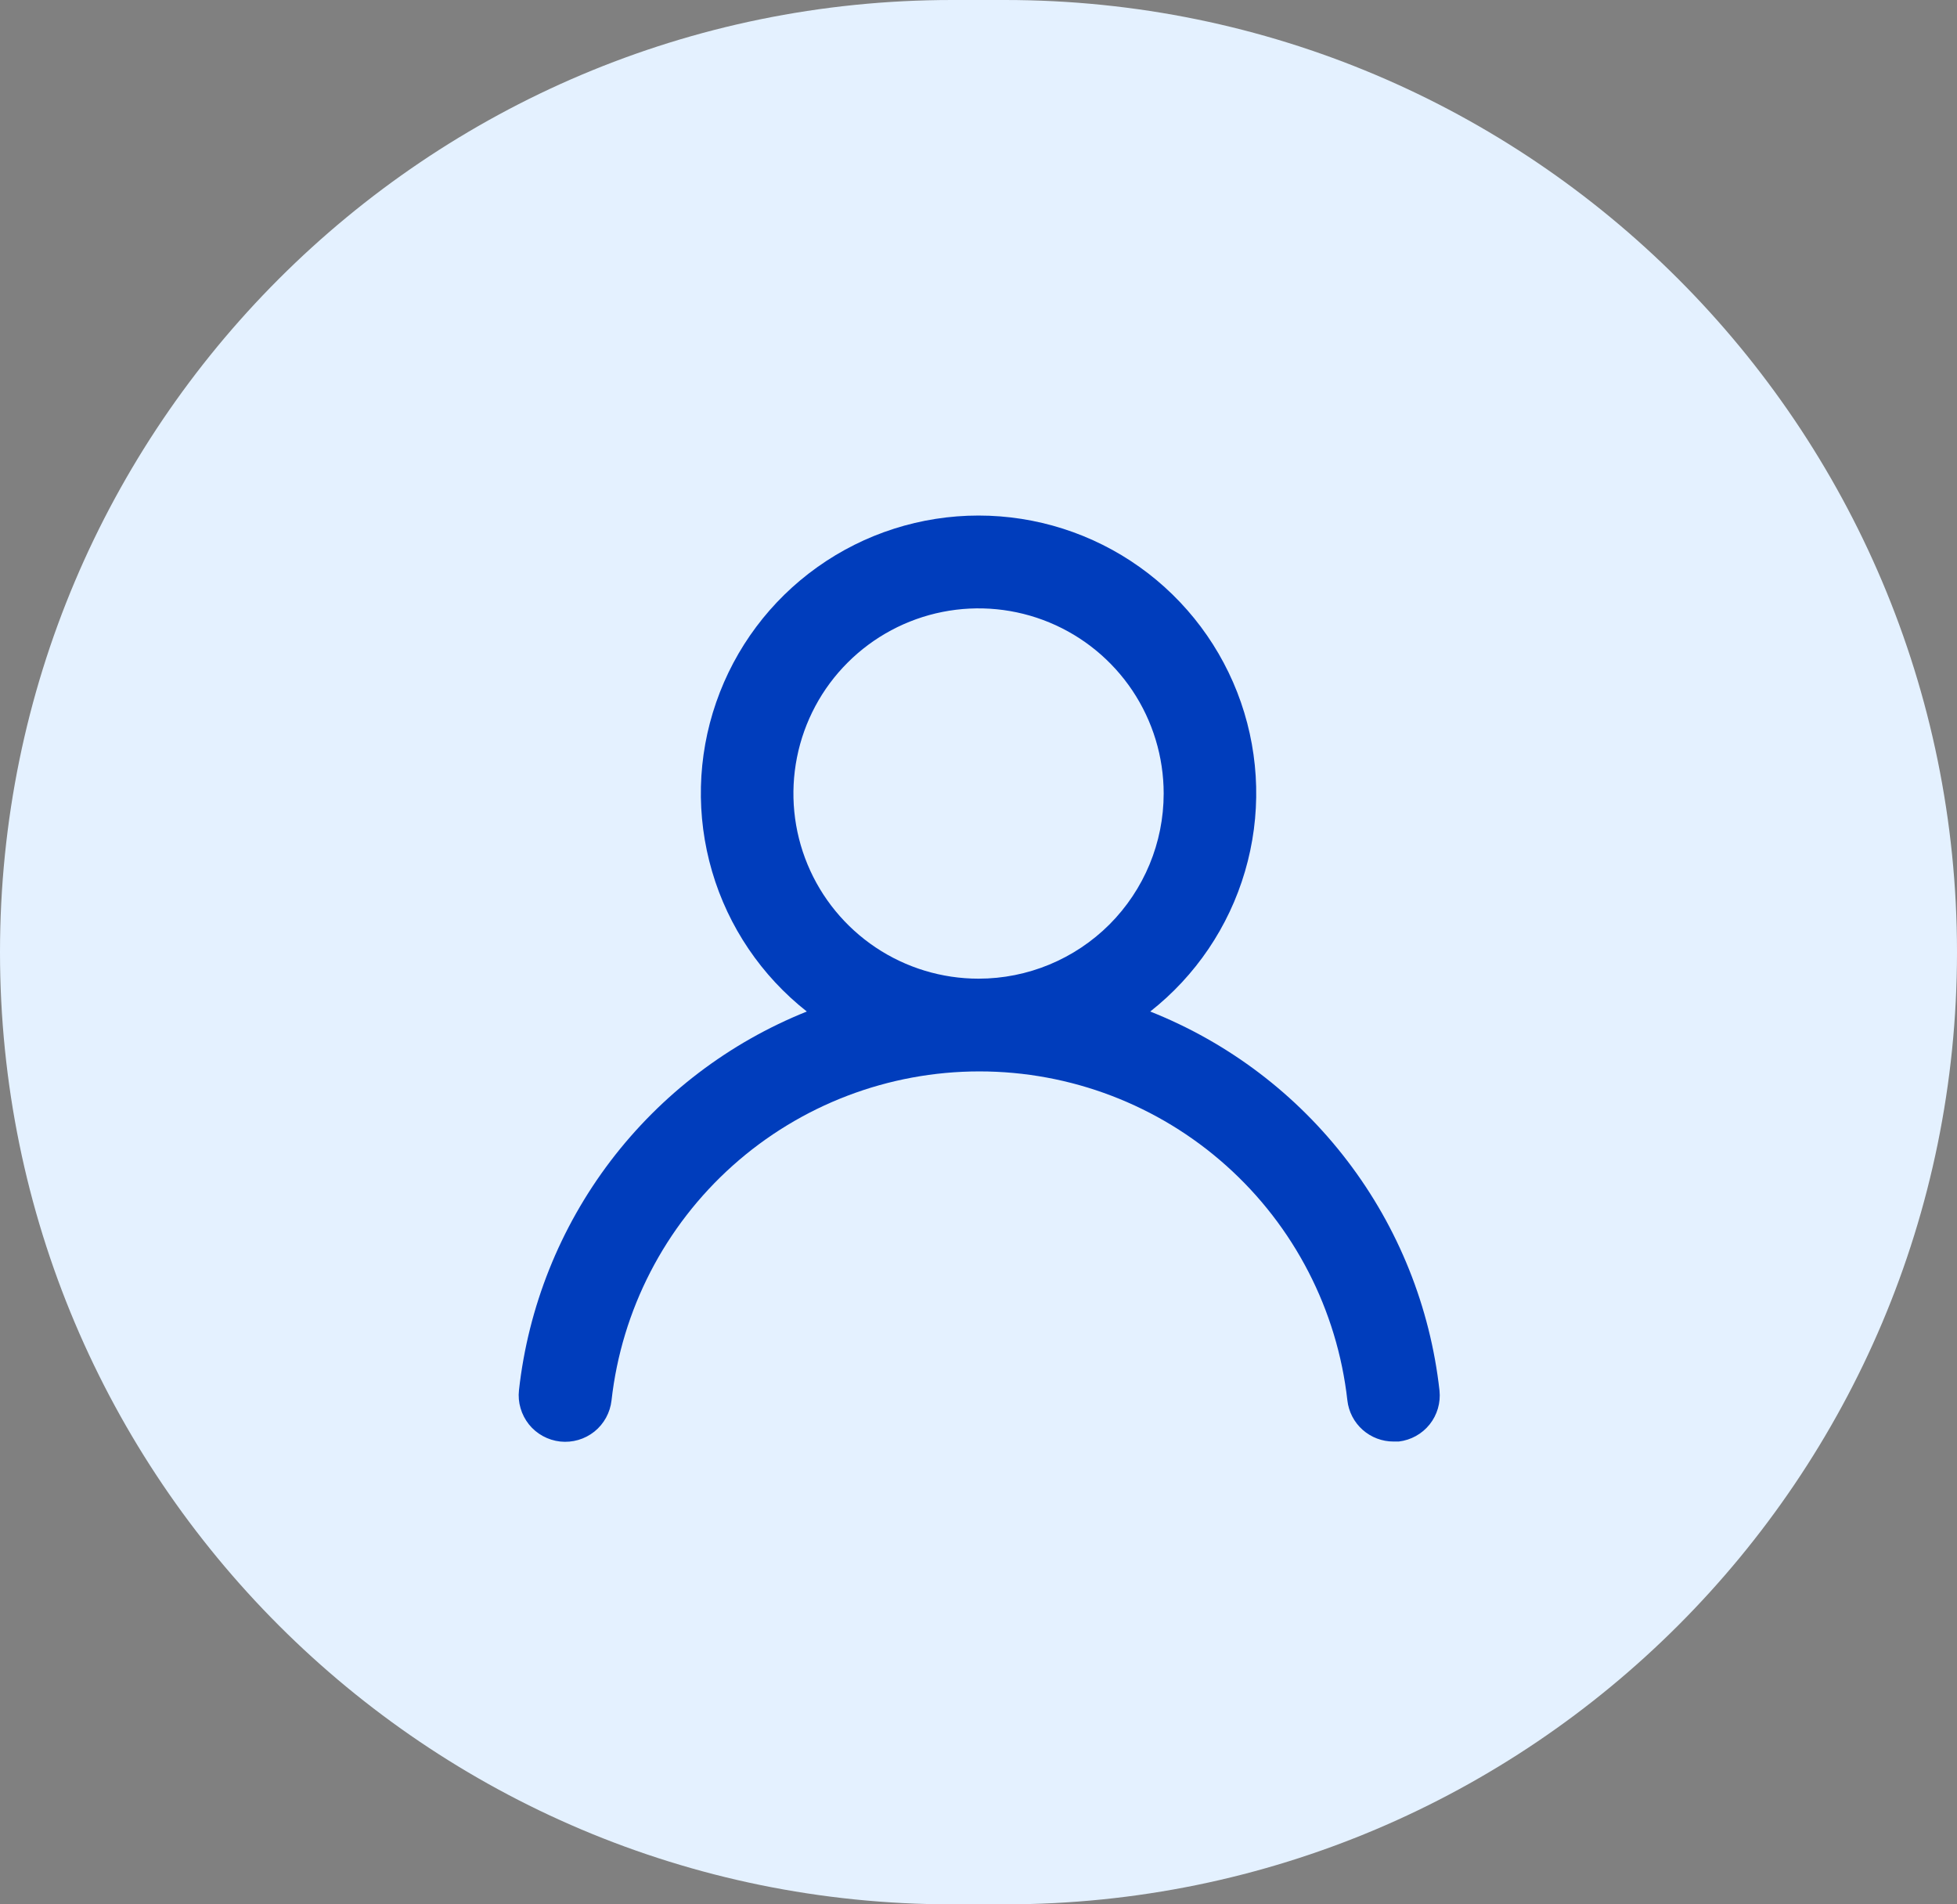 <svg width="37" height="36" viewBox="0 0 37 36" fill="none" xmlns="http://www.w3.org/2000/svg">
<rect x="0" y="0" width="37" height="36" fill="#808080" stroke="none"/>
<path d="M0 18C0 8.059 8.059 0 18 0H19C28.941 0 37 8.059 37 18V18C37 27.941 28.941 36 19 36H18C8.059 36 0 27.941 0 18V18Z" fill="#E4F1FF"/>
<path d="M21.747 19.122C22.605 18.447 23.231 17.522 23.538 16.474C23.846 15.427 23.819 14.31 23.462 13.278C23.105 12.247 22.435 11.352 21.546 10.719C20.657 10.086 19.592 9.746 18.501 9.746C17.409 9.746 16.345 10.086 15.456 10.719C14.566 11.352 13.897 12.247 13.54 13.278C13.182 14.31 13.156 15.427 13.463 16.474C13.77 17.522 14.397 18.447 15.254 19.122C13.784 19.711 12.502 20.688 11.543 21.948C10.585 23.209 9.987 24.706 9.812 26.28C9.799 26.395 9.809 26.511 9.842 26.622C9.874 26.733 9.928 26.836 10 26.927C10.146 27.109 10.359 27.225 10.591 27.251C10.823 27.276 11.055 27.209 11.238 27.063C11.42 26.917 11.536 26.704 11.562 26.472C11.754 24.762 12.57 23.182 13.853 22.035C15.136 20.888 16.797 20.254 18.518 20.254C20.239 20.254 21.9 20.888 23.183 22.035C24.467 23.182 25.282 24.762 25.474 26.472C25.498 26.687 25.601 26.886 25.762 27.029C25.924 27.173 26.133 27.252 26.349 27.251H26.446C26.675 27.224 26.885 27.108 27.029 26.928C27.173 26.748 27.24 26.518 27.216 26.288C27.04 24.71 26.439 23.209 25.475 21.947C24.512 20.684 23.223 19.708 21.747 19.122ZM18.501 18.501C17.808 18.501 17.132 18.296 16.556 17.911C15.981 17.526 15.532 16.98 15.267 16.34C15.002 15.701 14.933 14.997 15.068 14.318C15.203 13.639 15.536 13.015 16.026 12.526C16.515 12.037 17.139 11.703 17.818 11.568C18.497 11.433 19.201 11.502 19.84 11.767C20.48 12.032 21.026 12.481 21.411 13.056C21.795 13.632 22.001 14.309 22.001 15.001C22.001 15.929 21.632 16.819 20.976 17.476C20.319 18.132 19.429 18.501 18.501 18.501Z" fill="#003DBC"/>
</svg>
